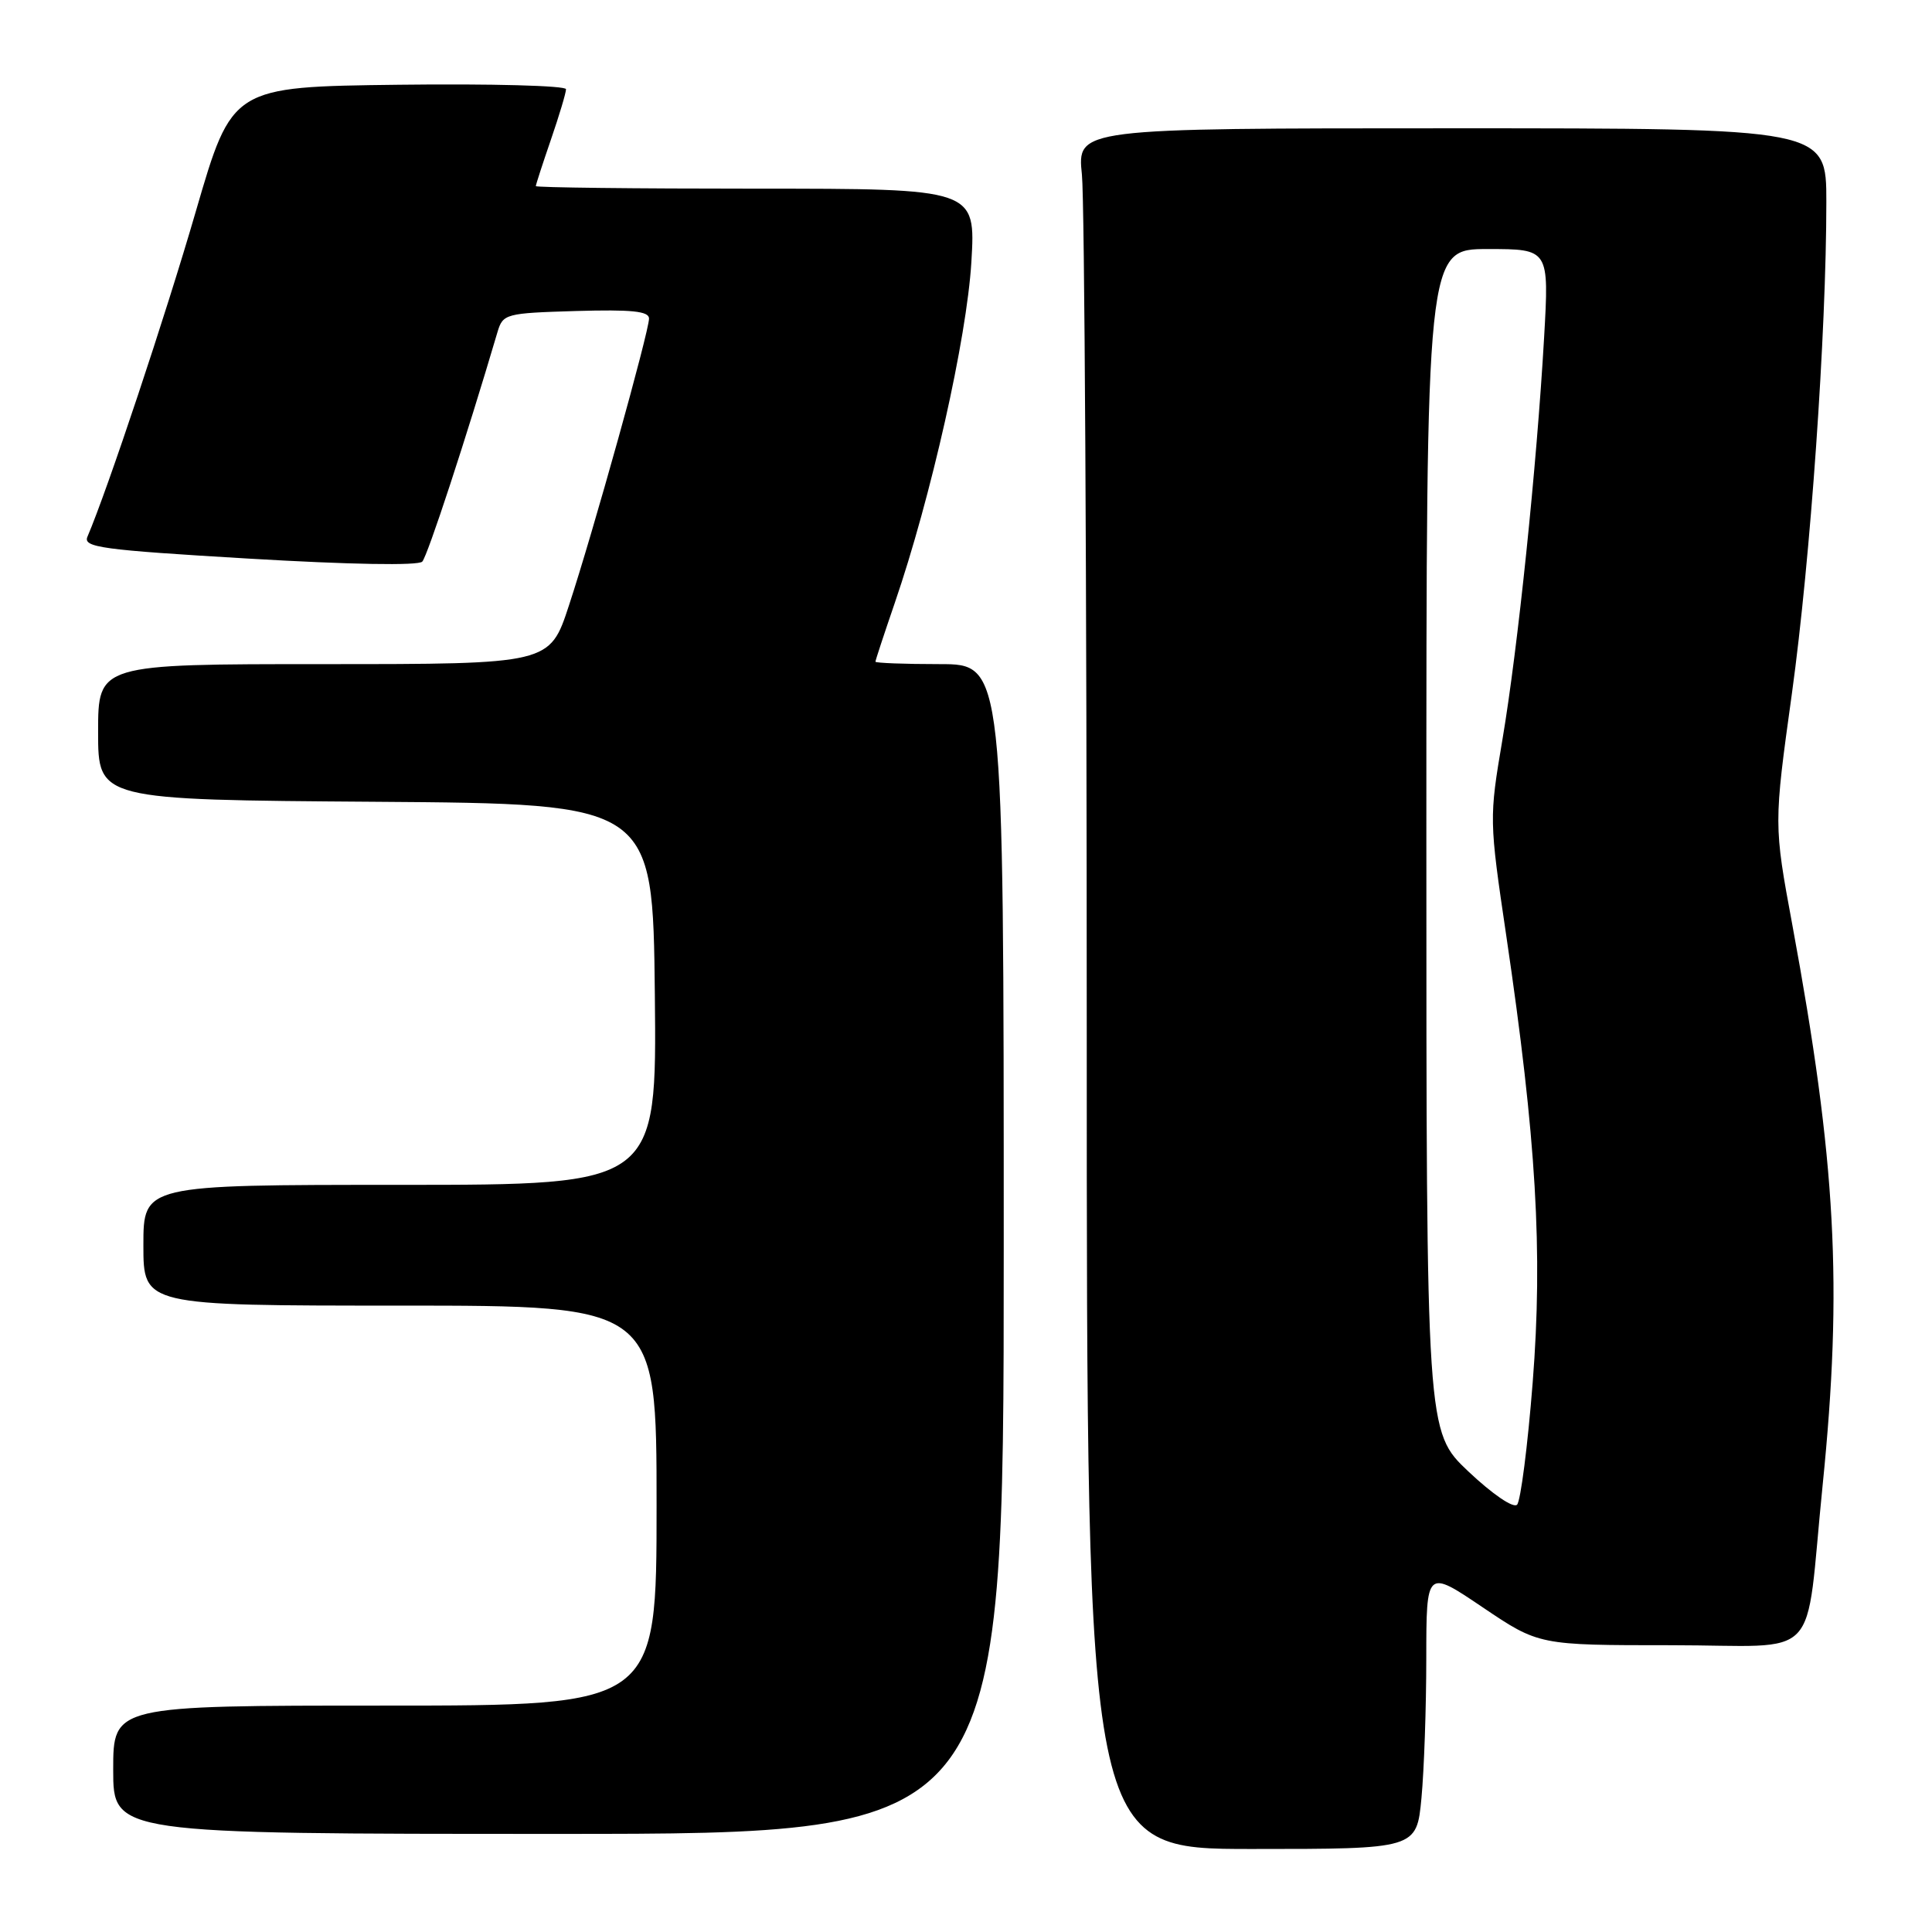 <?xml version="1.0" encoding="UTF-8" standalone="no"?>
<!DOCTYPE svg PUBLIC "-//W3C//DTD SVG 1.1//EN" "http://www.w3.org/Graphics/SVG/1.1/DTD/svg11.dtd" >
<svg xmlns="http://www.w3.org/2000/svg" xmlns:xlink="http://www.w3.org/1999/xlink" version="1.1" viewBox="0 0 256 256">
 <g >
 <path fill="currentColor"
d=" M 188.35 238.25 C 188.70 234.54 188.99 226.20 188.99 219.72 C 189.00 207.94 189.00 207.94 196.45 212.97 C 203.91 218.00 203.91 218.00 221.41 218.00 C 241.72 218.00 239.08 220.79 241.51 196.78 C 244.18 170.37 243.30 153.99 237.50 122.59 C 235.03 109.25 235.03 109.25 237.44 91.87 C 239.90 74.06 242.00 44.08 242.00 26.75 C 242.00 17.00 242.00 17.00 192.36 17.00 C 142.72 17.00 142.72 17.00 143.36 23.15 C 143.71 26.53 144.00 77.83 144.00 137.15 C 144.00 245.00 144.00 245.00 165.86 245.00 C 187.71 245.00 187.71 245.00 188.35 238.25 Z  M 133.00 165.50 C 133.00 88.00 133.00 88.00 124.50 88.00 C 119.83 88.00 116.00 87.85 116.00 87.68 C 116.00 87.50 117.15 84.01 118.55 79.93 C 123.36 65.92 128.10 44.83 128.71 34.75 C 129.29 25.00 129.29 25.00 100.15 25.00 C 84.12 25.00 71.00 24.85 71.00 24.66 C 71.00 24.47 71.90 21.70 73.00 18.50 C 74.10 15.30 75.00 12.30 75.00 11.82 C 75.00 11.35 65.04 11.08 52.87 11.23 C 30.75 11.50 30.75 11.50 25.95 28.00 C 21.95 41.78 14.24 64.92 11.59 71.11 C 10.97 72.53 13.38 72.86 32.98 74.02 C 46.35 74.81 55.41 74.97 55.95 74.42 C 56.65 73.68 61.76 58.10 65.92 44.00 C 66.64 41.58 66.99 41.49 76.33 41.21 C 83.69 41.00 86.00 41.23 86.00 42.21 C 85.99 43.95 78.56 70.61 75.38 80.25 C 72.84 88.00 72.84 88.00 42.92 88.00 C 13.00 88.00 13.00 88.00 13.00 96.99 C 13.00 105.98 13.00 105.98 49.75 106.24 C 86.50 106.50 86.50 106.50 86.77 131.75 C 87.03 157.00 87.03 157.00 53.02 157.00 C 19.00 157.00 19.00 157.00 19.00 165.00 C 19.00 173.00 19.00 173.00 53.00 173.00 C 87.00 173.00 87.00 173.00 87.00 199.50 C 87.00 226.00 87.00 226.00 51.00 226.00 C 15.00 226.00 15.00 226.00 15.00 234.50 C 15.00 243.00 15.00 243.00 74.00 243.00 C 133.00 243.00 133.00 243.00 133.00 165.50 Z  M 194.57 194.98 C 189.00 189.71 189.00 189.71 189.00 111.35 C 189.00 33.00 189.00 33.00 197.14 33.00 C 205.27 33.00 205.27 33.00 204.60 44.75 C 203.63 61.71 201.13 85.87 199.08 98.00 C 197.32 108.40 197.32 108.65 199.59 124.00 C 203.57 150.92 204.45 165.85 203.09 183.17 C 202.43 191.60 201.49 198.89 201.02 199.38 C 200.52 199.88 197.75 197.98 194.57 194.98 Z "/>
</g>
</svg>